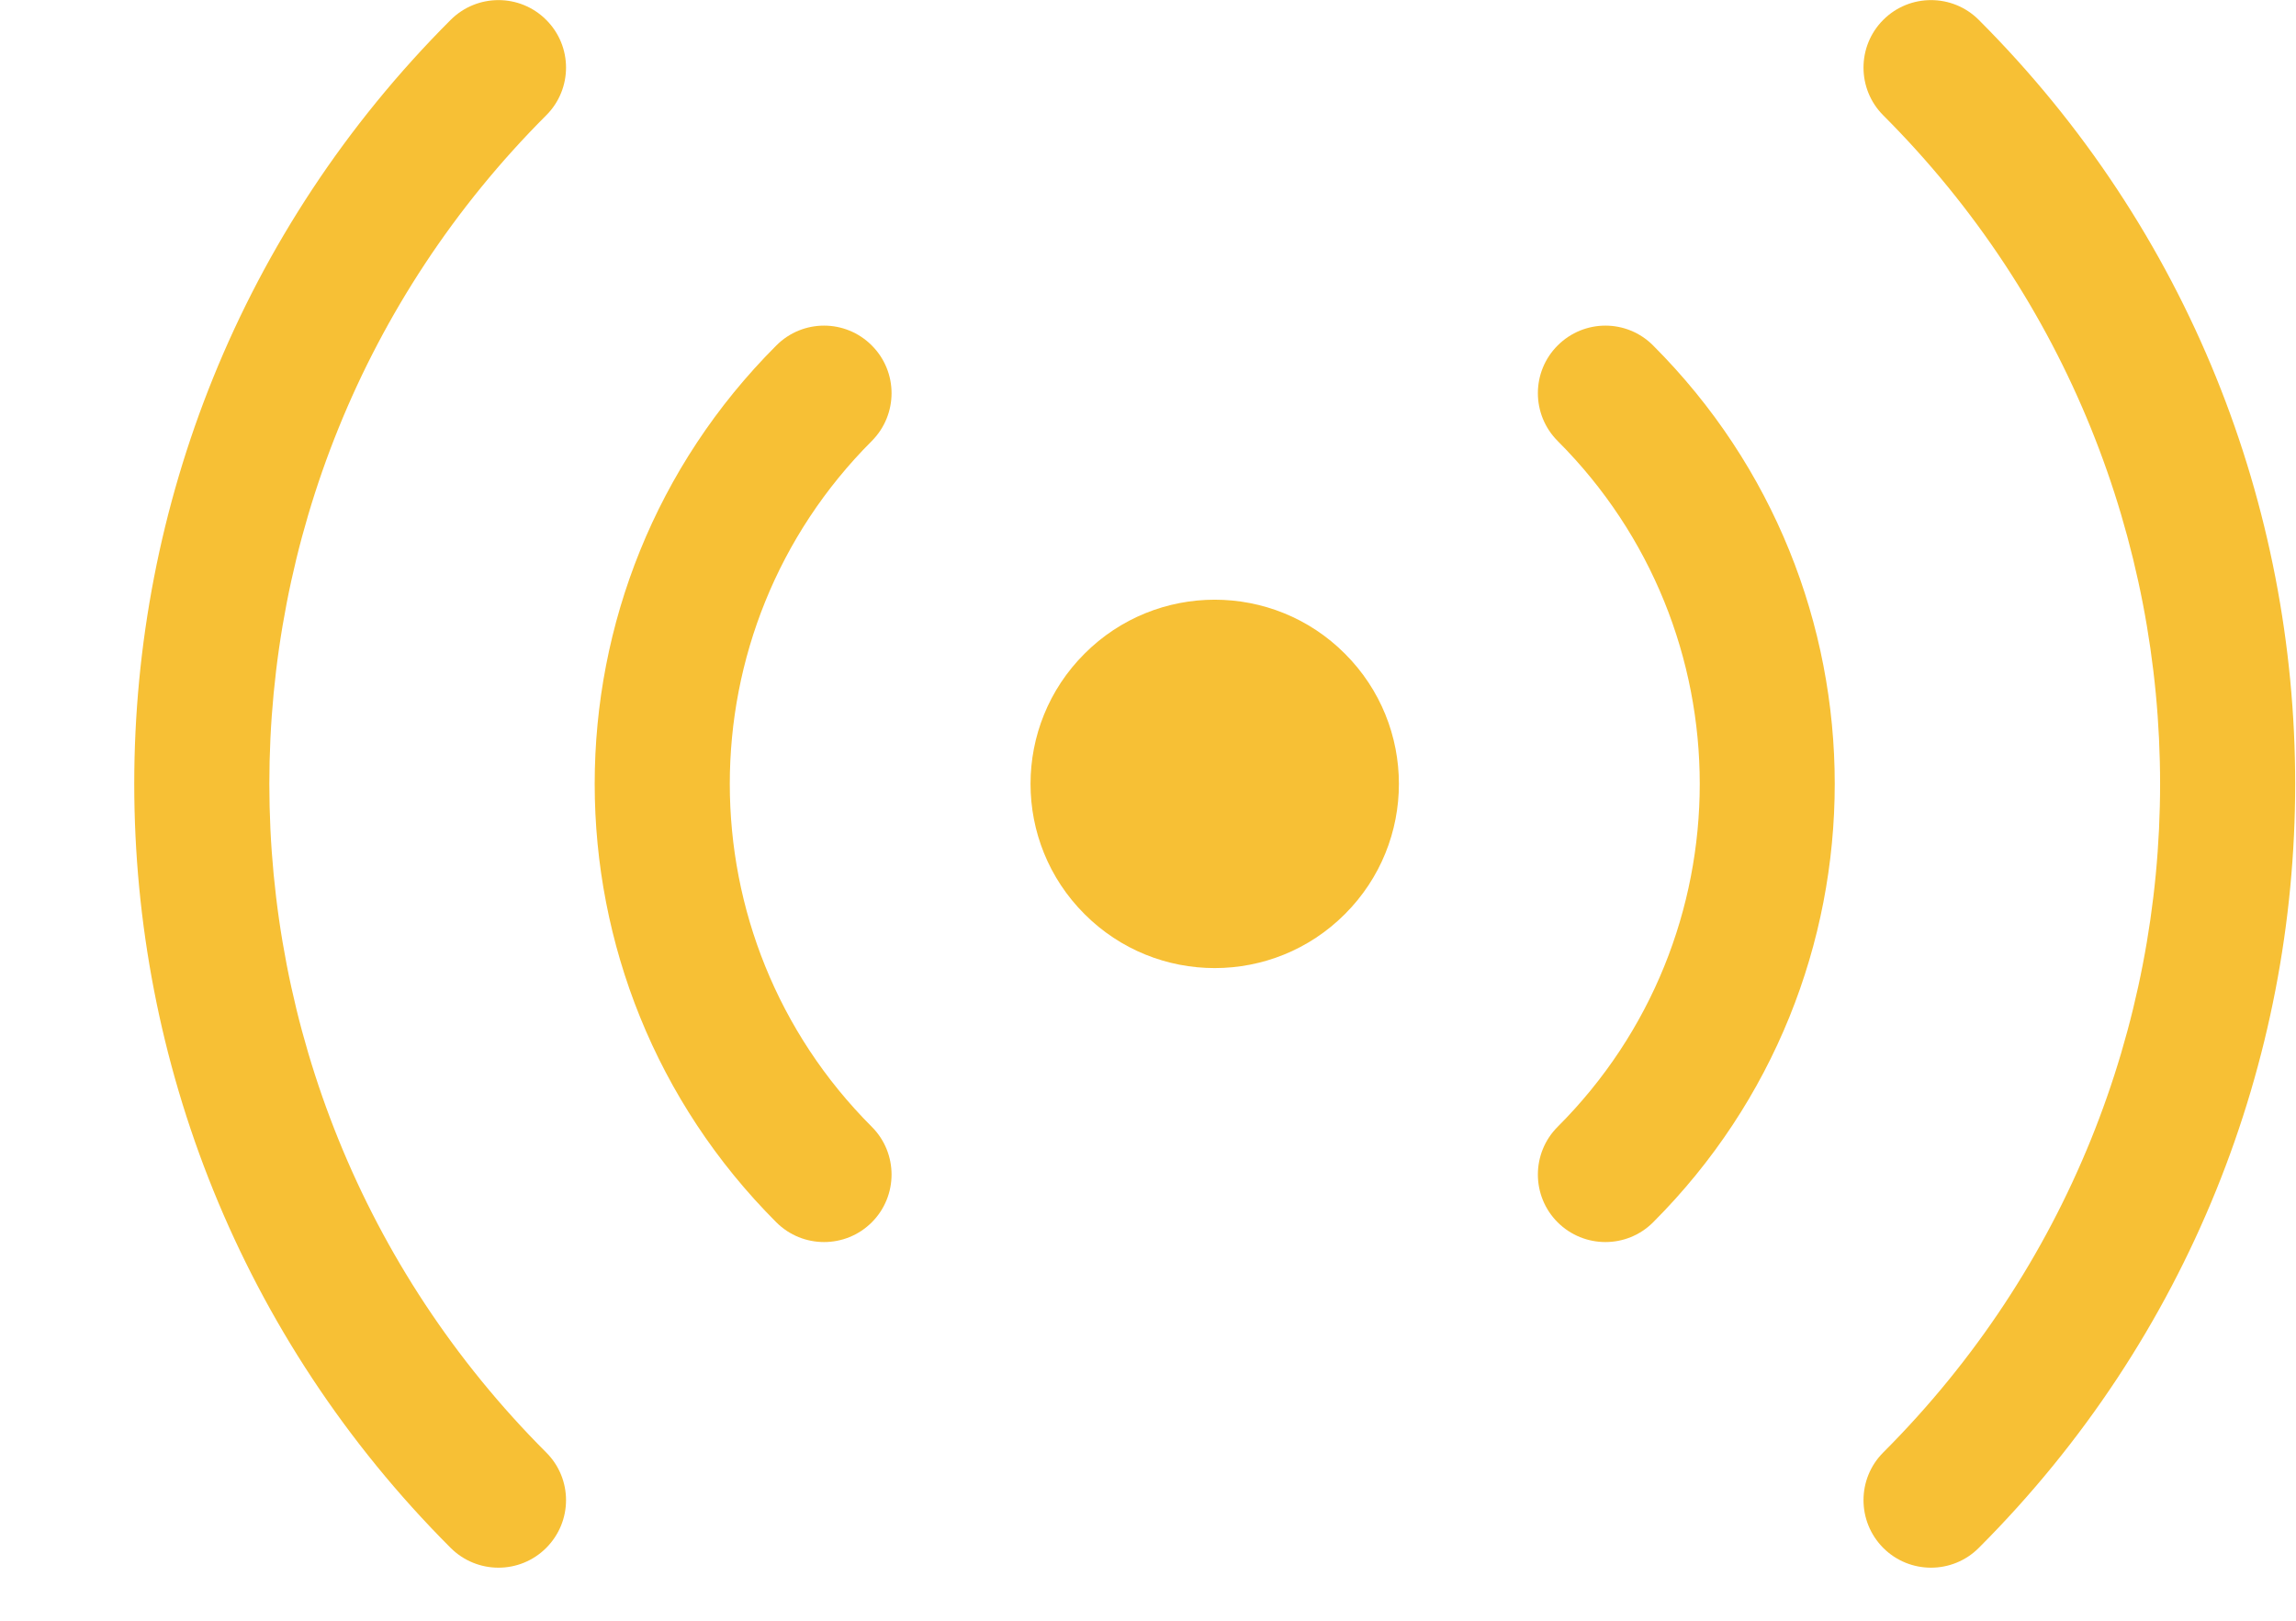<svg width="17" height="12" viewBox="0 0 17 12" fill="none" xmlns="http://www.w3.org/2000/svg">
<path d="M4.044 0.854C4.24 0.659 4.24 0.342 4.044 0.147C3.849 -0.048 3.533 -0.048 3.337 0.147C0.213 3.271 0.213 8.336 3.337 11.461C3.533 11.656 3.849 11.656 4.044 11.461C4.24 11.265 4.24 10.949 4.044 10.754C1.311 8.02 1.311 3.588 4.044 0.854Z" fill="#F7C035"/>
<path d="M14.651 0.147C14.456 -0.048 14.139 -0.048 13.944 0.147C13.749 0.342 13.749 0.659 13.944 0.854C16.677 3.588 16.677 8.02 13.944 10.754C13.749 10.949 13.749 11.265 13.944 11.461C14.139 11.656 14.456 11.656 14.651 11.461C17.775 8.336 17.775 3.271 14.651 0.147Z" fill="#F7C035"/>
<path d="M6.455 3.265C5.053 4.667 5.053 6.941 6.455 8.343C6.65 8.538 6.65 8.855 6.455 9.05C6.26 9.245 5.943 9.245 5.748 9.05C3.955 7.257 3.955 4.35 5.748 2.558C5.943 2.362 6.26 2.362 6.455 2.558C6.65 2.753 6.65 3.069 6.455 3.265Z" fill="#F7C035"/>
<path d="M11.533 2.558C11.729 2.362 12.045 2.362 12.24 2.558C14.033 4.35 14.033 7.257 12.24 9.05C12.045 9.245 11.729 9.245 11.533 9.05C11.338 8.855 11.338 8.538 11.533 8.343C12.936 6.941 12.936 4.667 11.533 3.265C11.338 3.069 11.338 2.753 11.533 2.558Z" fill="#F7C035"/>
<path d="M9.958 4.84C10.491 5.372 10.491 6.236 9.958 6.768C9.426 7.301 8.562 7.301 8.03 6.768C7.497 6.236 7.497 5.372 8.03 4.84C8.562 4.307 9.426 4.307 9.958 4.84Z" fill="#F7C035"/>
</svg>
